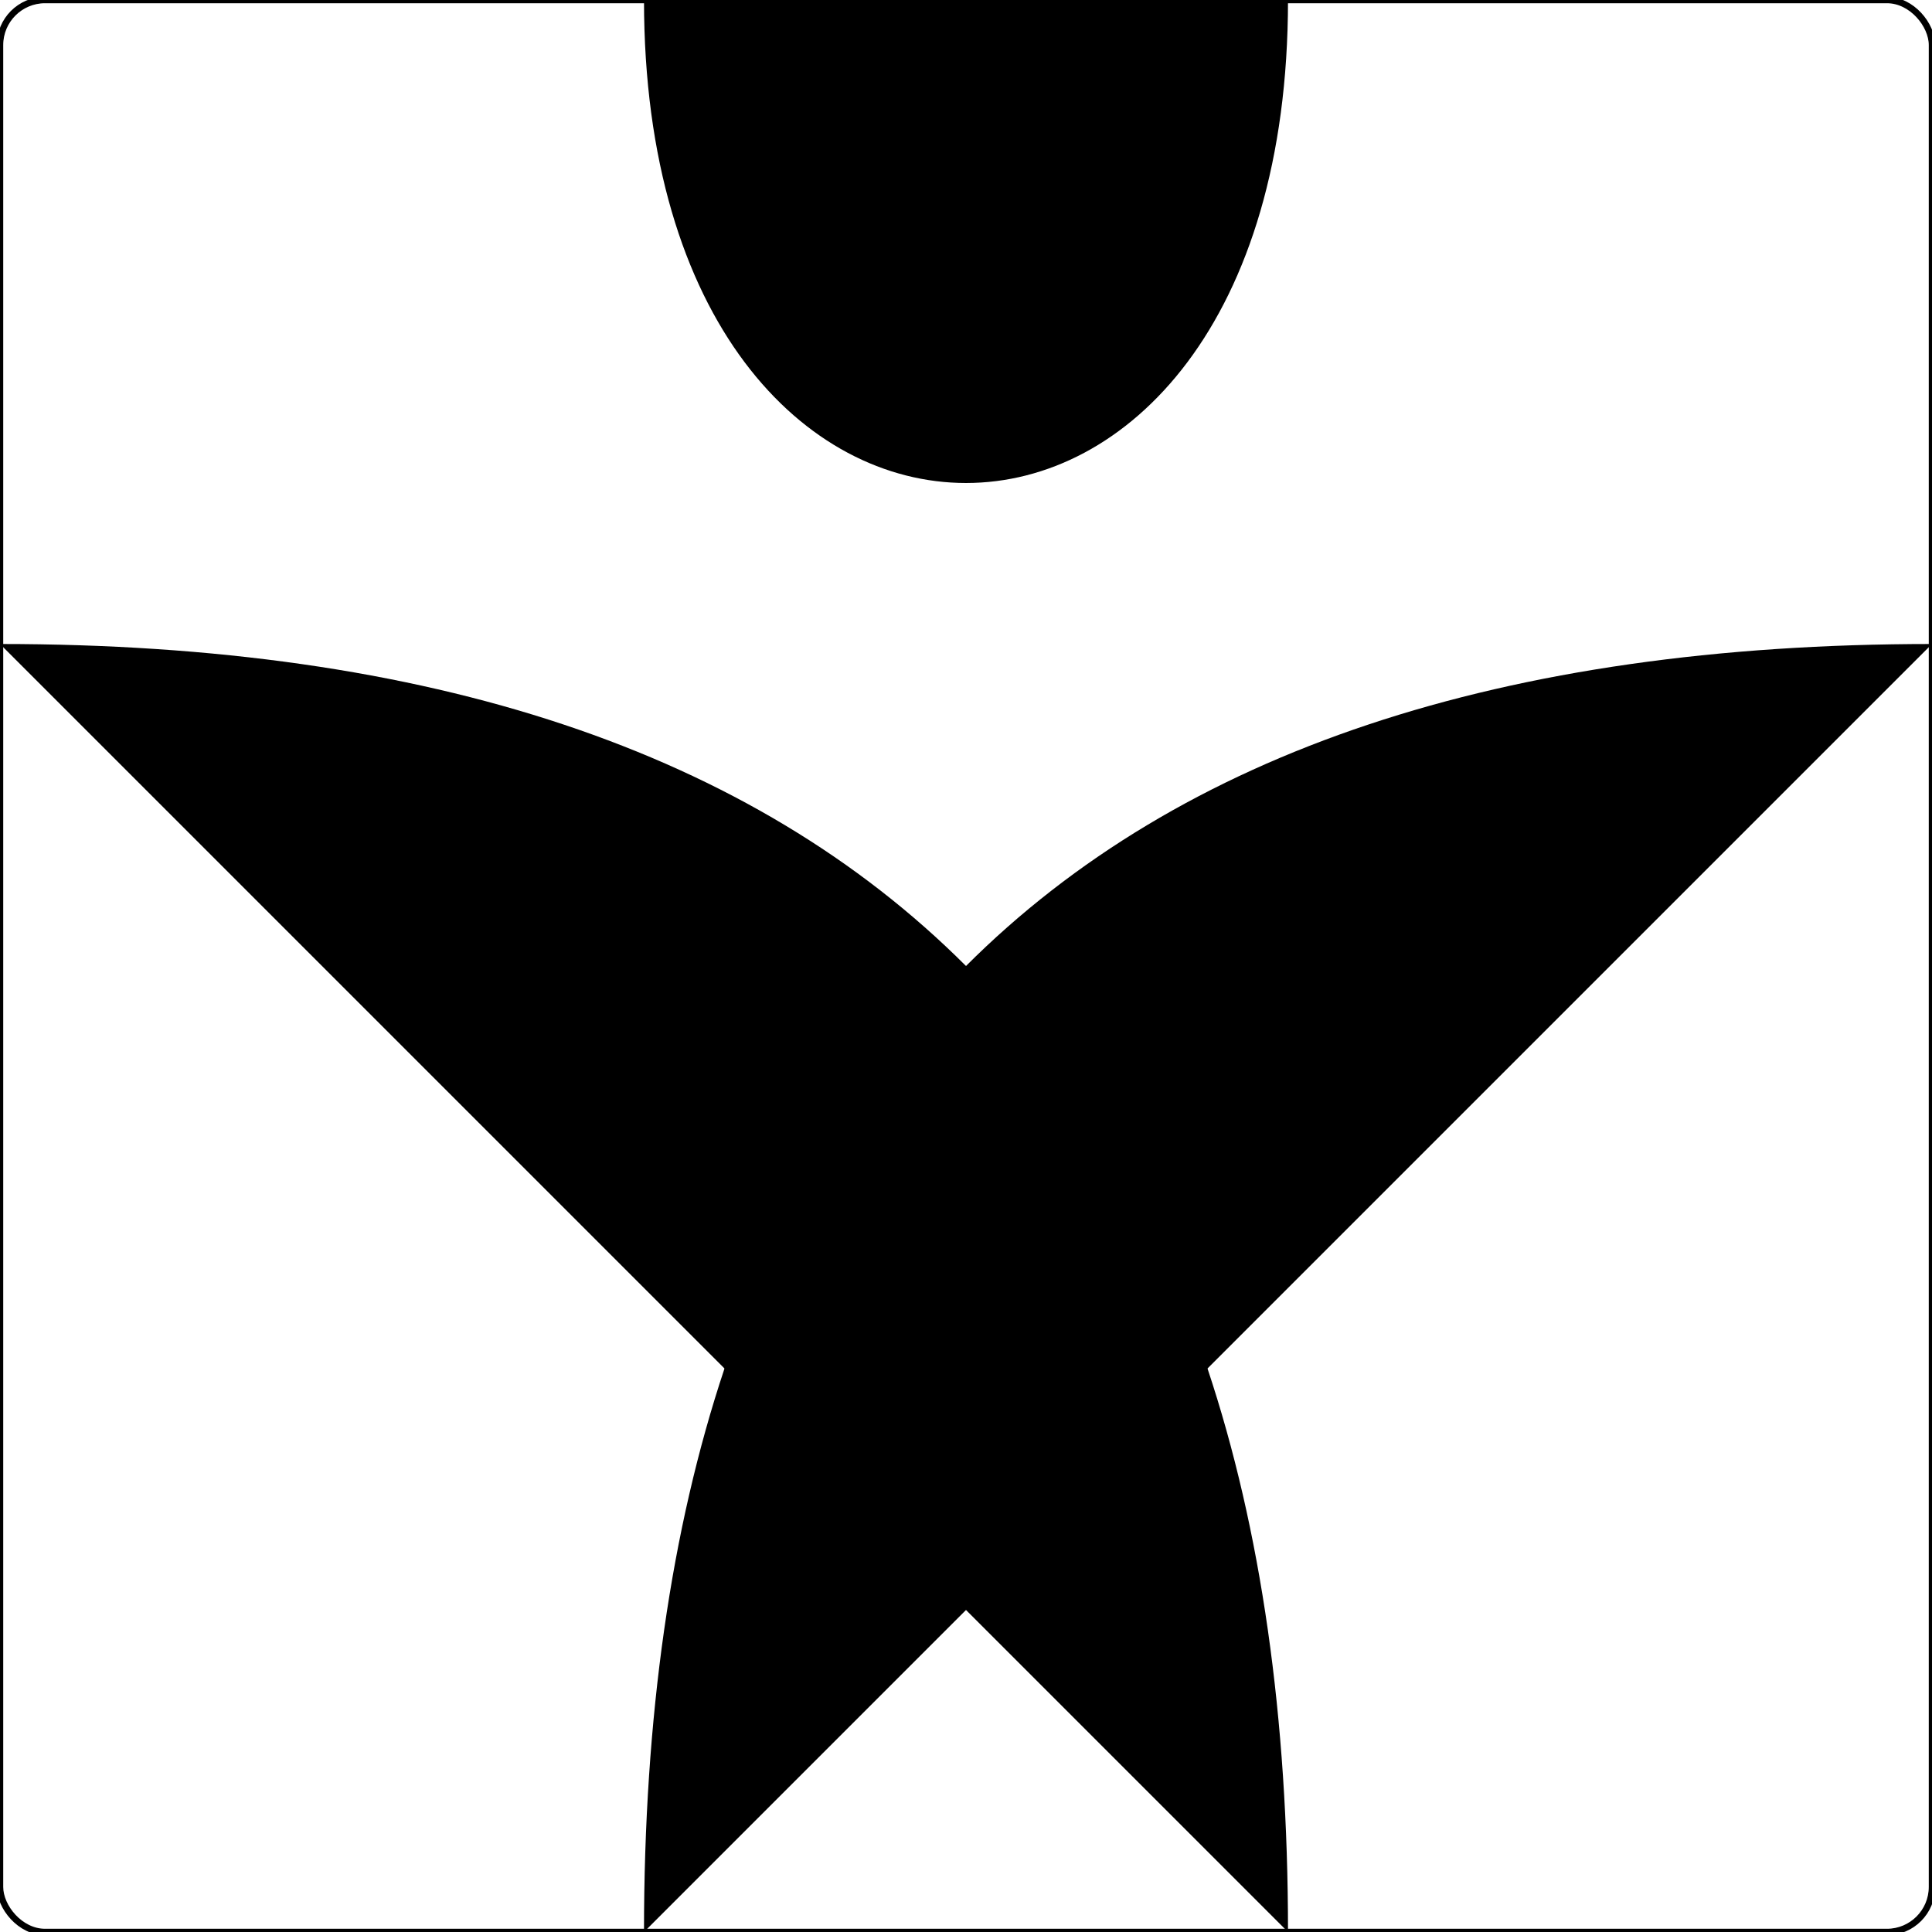 <?xml version="1.0" encoding="ISO-8859-1" standalone="no"?><?xml-stylesheet type="text/css" href="style.css" ?><!DOCTYPE svg PUBLIC "-//W3C//DTD SVG 20010904//EN" "http://www.w3.org/TR/2001/REC-SVG-20010904/DTD/svg10.dtd">
    <svg xmlns="http://www.w3.org/2000/svg" xmlns:xlink="http://www.w3.org/1999/xlink" viewBox="0 0 3 3">
    	<title>piece</title>
    	<g><rect x="0" y="0" width="3" height="3" fill="none" stroke="black" stroke-width="0.01" rx="0.07" /><path d="M 3,1 Q 1,1 1,3" class="way_f" />
<path d="M 3,2 L 0,2" class="way_r" />
<path d="M 1,0 C 1,1 2,1 2,0" class="way_w" />
<path d="M 2,3 Q 2,1 0,1" class="way_w" />	</g>
    </svg>